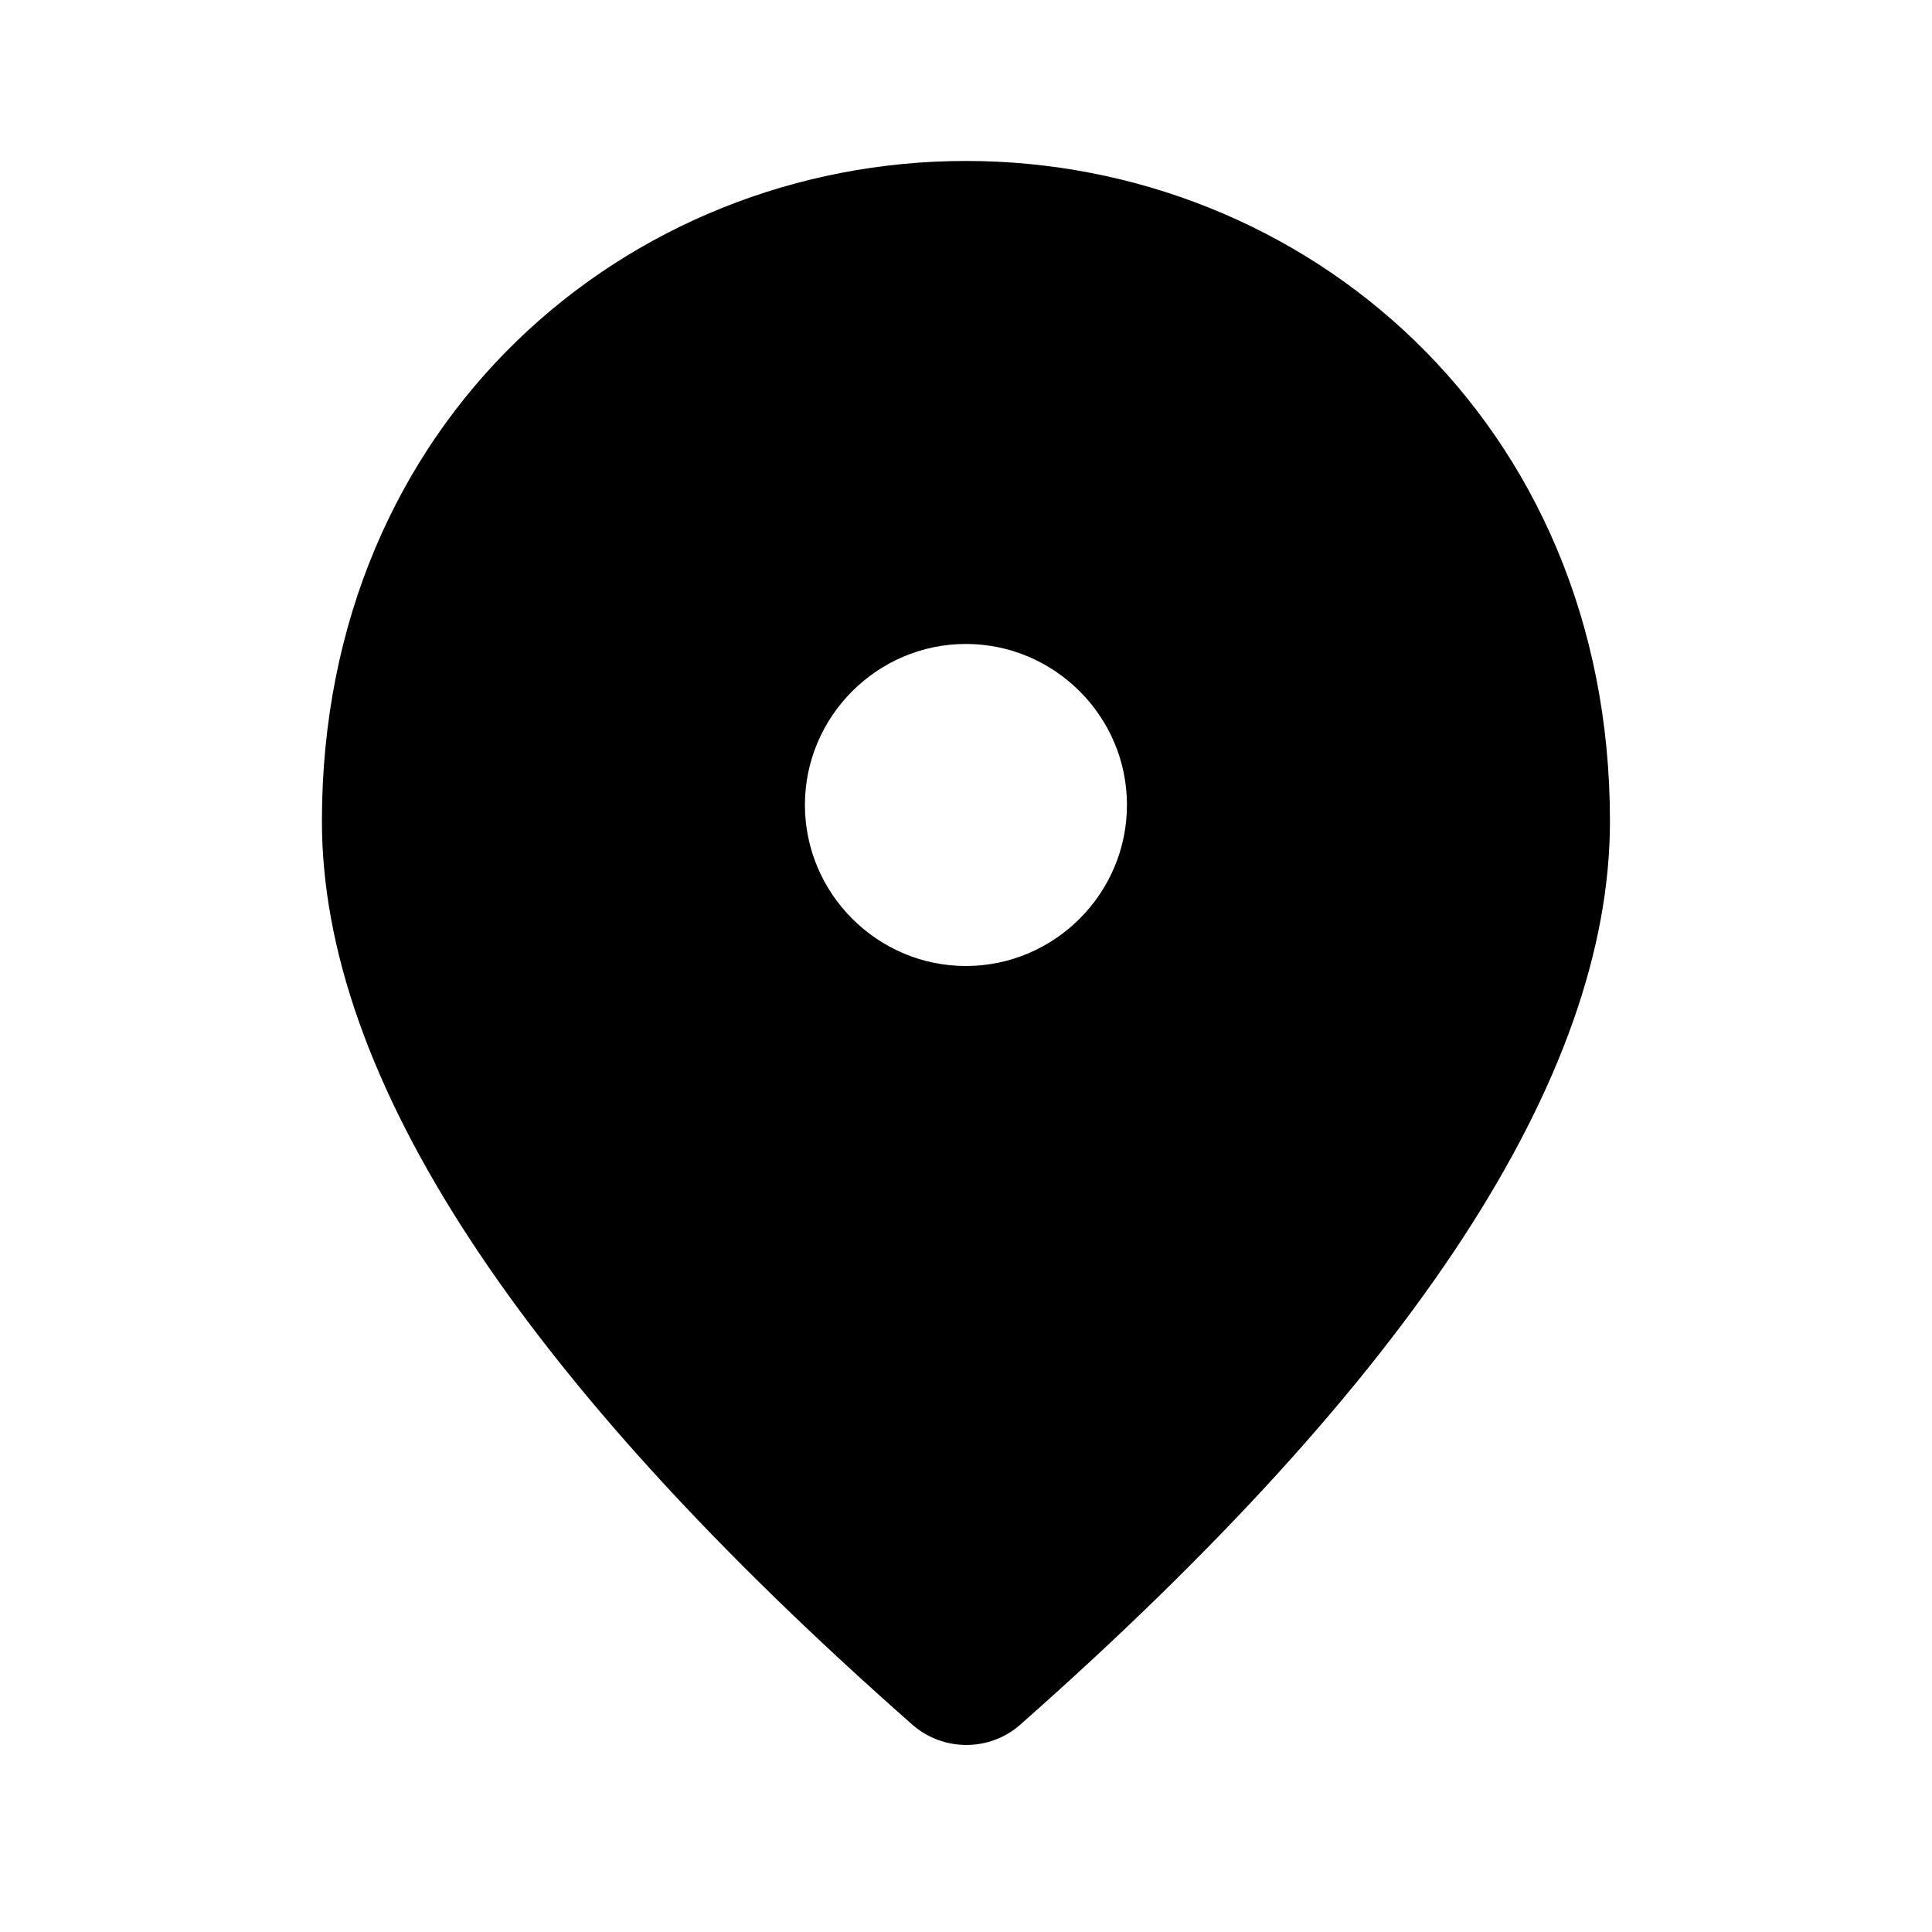 <svg width="16" height="16" viewBox="0 0 16 16" fill="none" xmlns="http://www.w3.org/2000/svg">
<path d="M7.999 1.333C5.199 1.333 2.666 3.48 2.666 6.8C2.666 8.92 4.299 11.413 7.559 14.286C7.813 14.506 8.193 14.506 8.446 14.286C11.699 11.413 13.333 8.92 13.333 6.8C13.333 3.48 10.799 1.333 7.999 1.333ZM7.999 8C7.266 8 6.666 7.4 6.666 6.666C6.666 5.933 7.266 5.333 7.999 5.333C8.733 5.333 9.333 5.933 9.333 6.666C9.333 7.4 8.733 8 7.999 8Z" fill="currentColor"/>
</svg>

